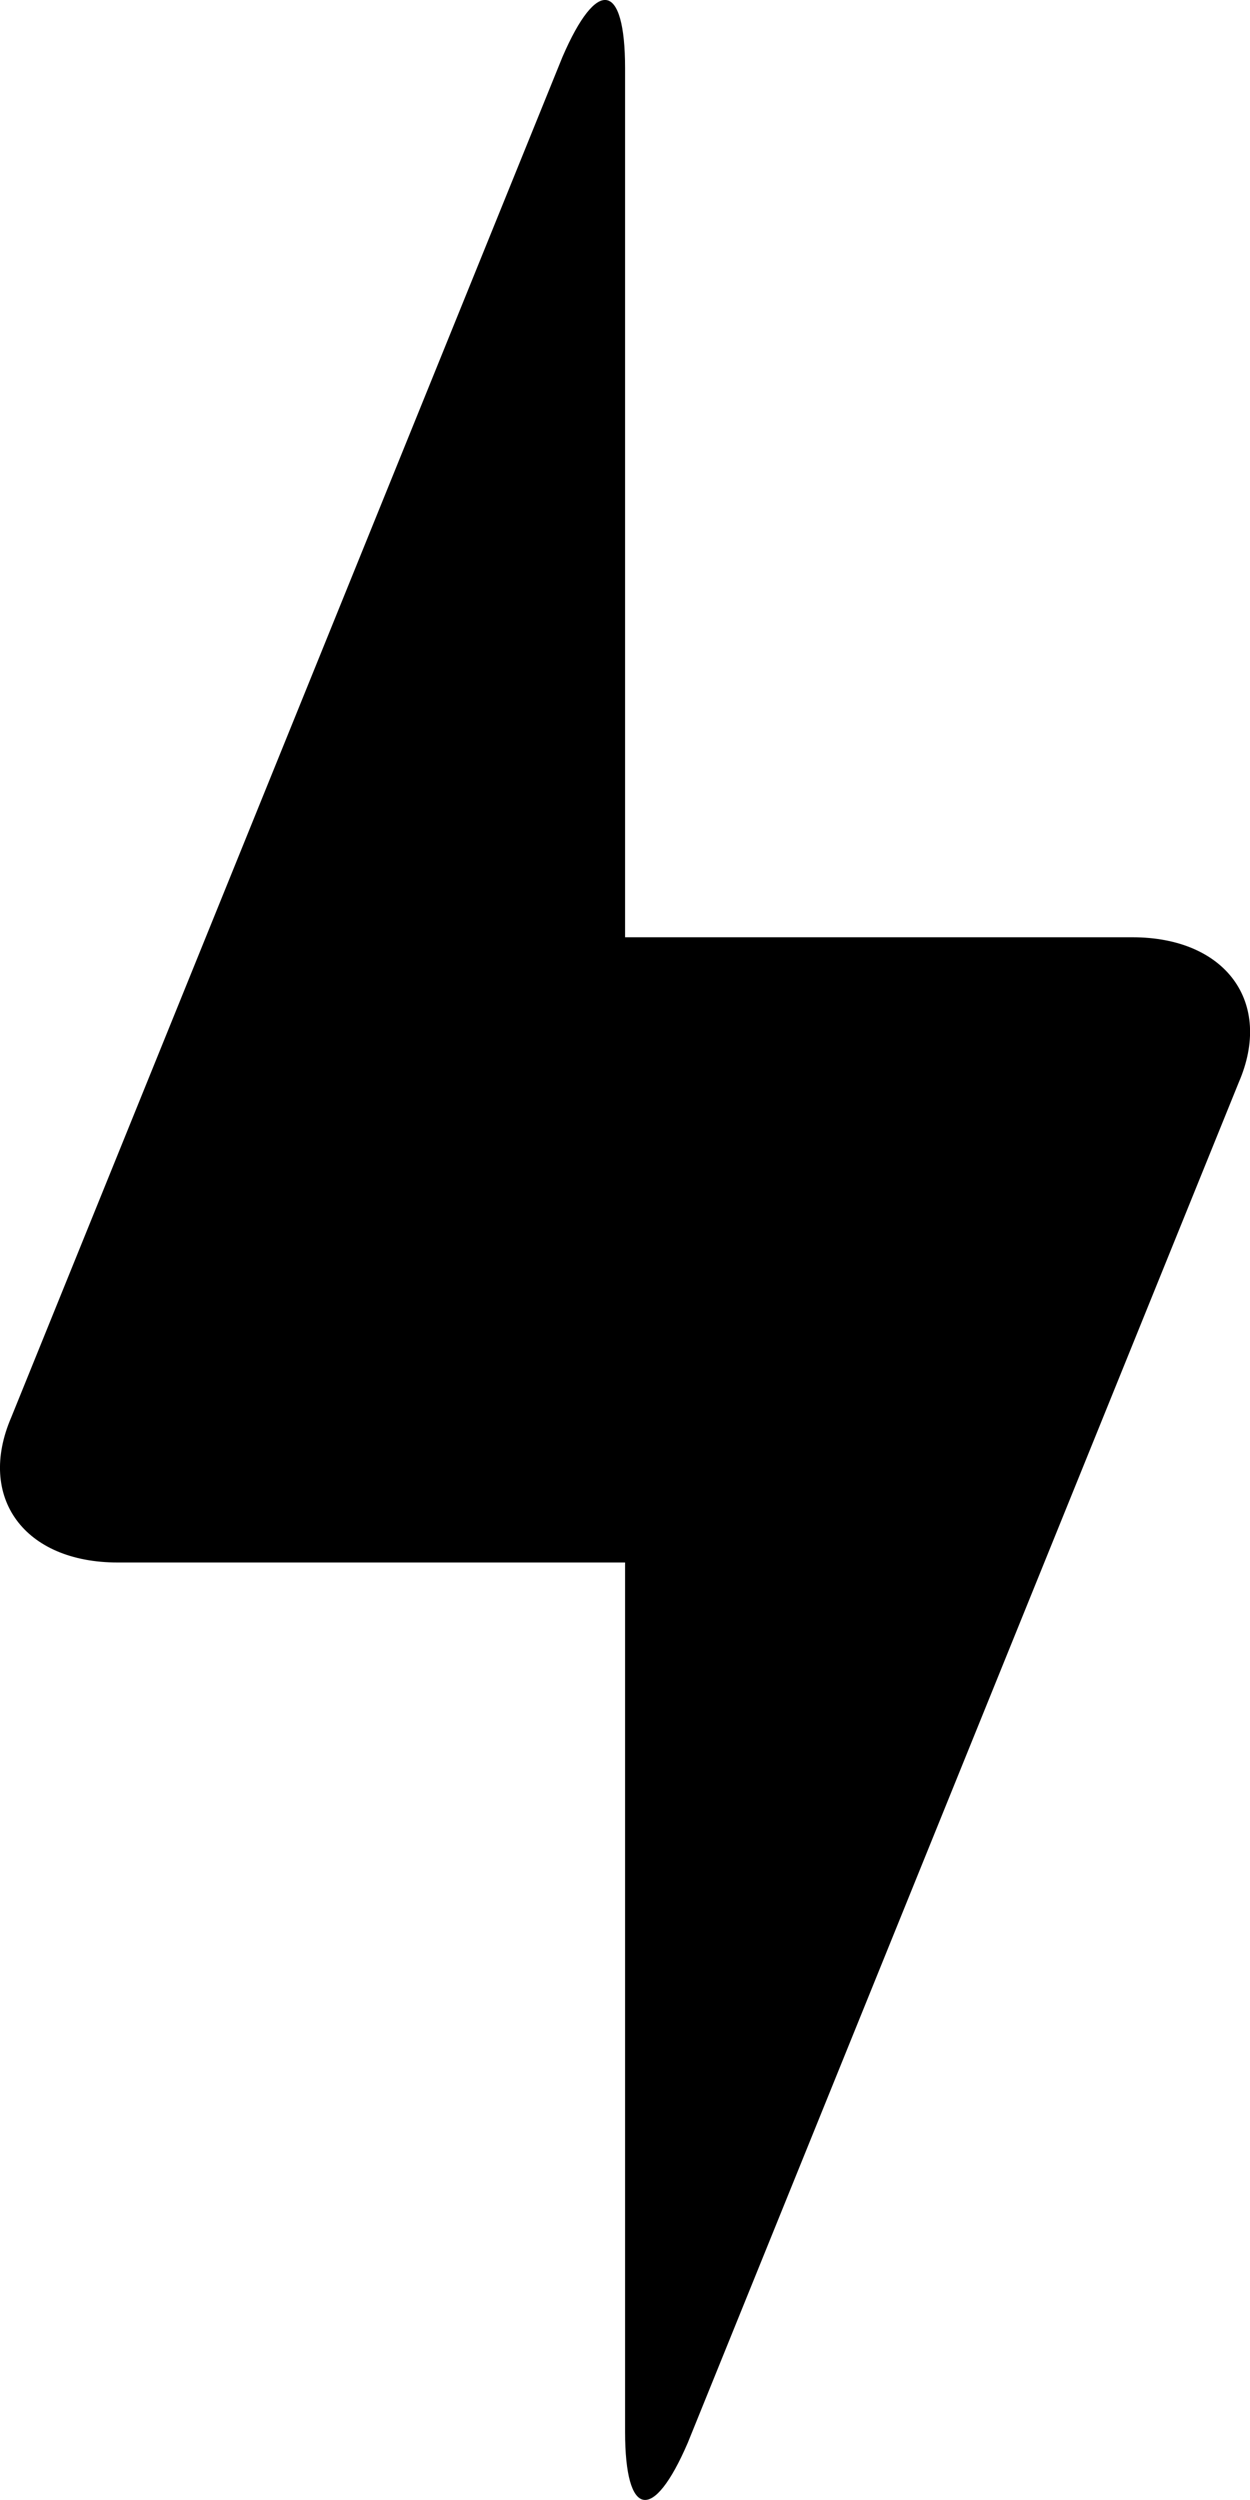 <?xml version="1.0" encoding="utf-8"?>
<!-- Generated by IcoMoon.io -->
<!DOCTYPE svg PUBLIC "-//W3C//DTD SVG 1.1//EN" "http://www.w3.org/Graphics/SVG/1.1/DTD/svg11.dtd">
<svg version="1.1" xmlns="http://www.w3.org/2000/svg" xmlns:xlink="http://www.w3.org/1999/xlink" width="16" height="32" viewBox="0 0 16 32">
<path fill="#000" d="M1.506 20h6.495v11.127c0 1.106 0.36 1.168 0.802 0.142l7.053-17.414c0.444-1.026-0.166-1.858-1.362-1.858h-6.493v-11.125c0-1.106-0.36-1.168-0.802-0.142l-7.055 17.412c-0.442 1.026 0.166 1.858 1.362 1.858z"></path>
</svg>
